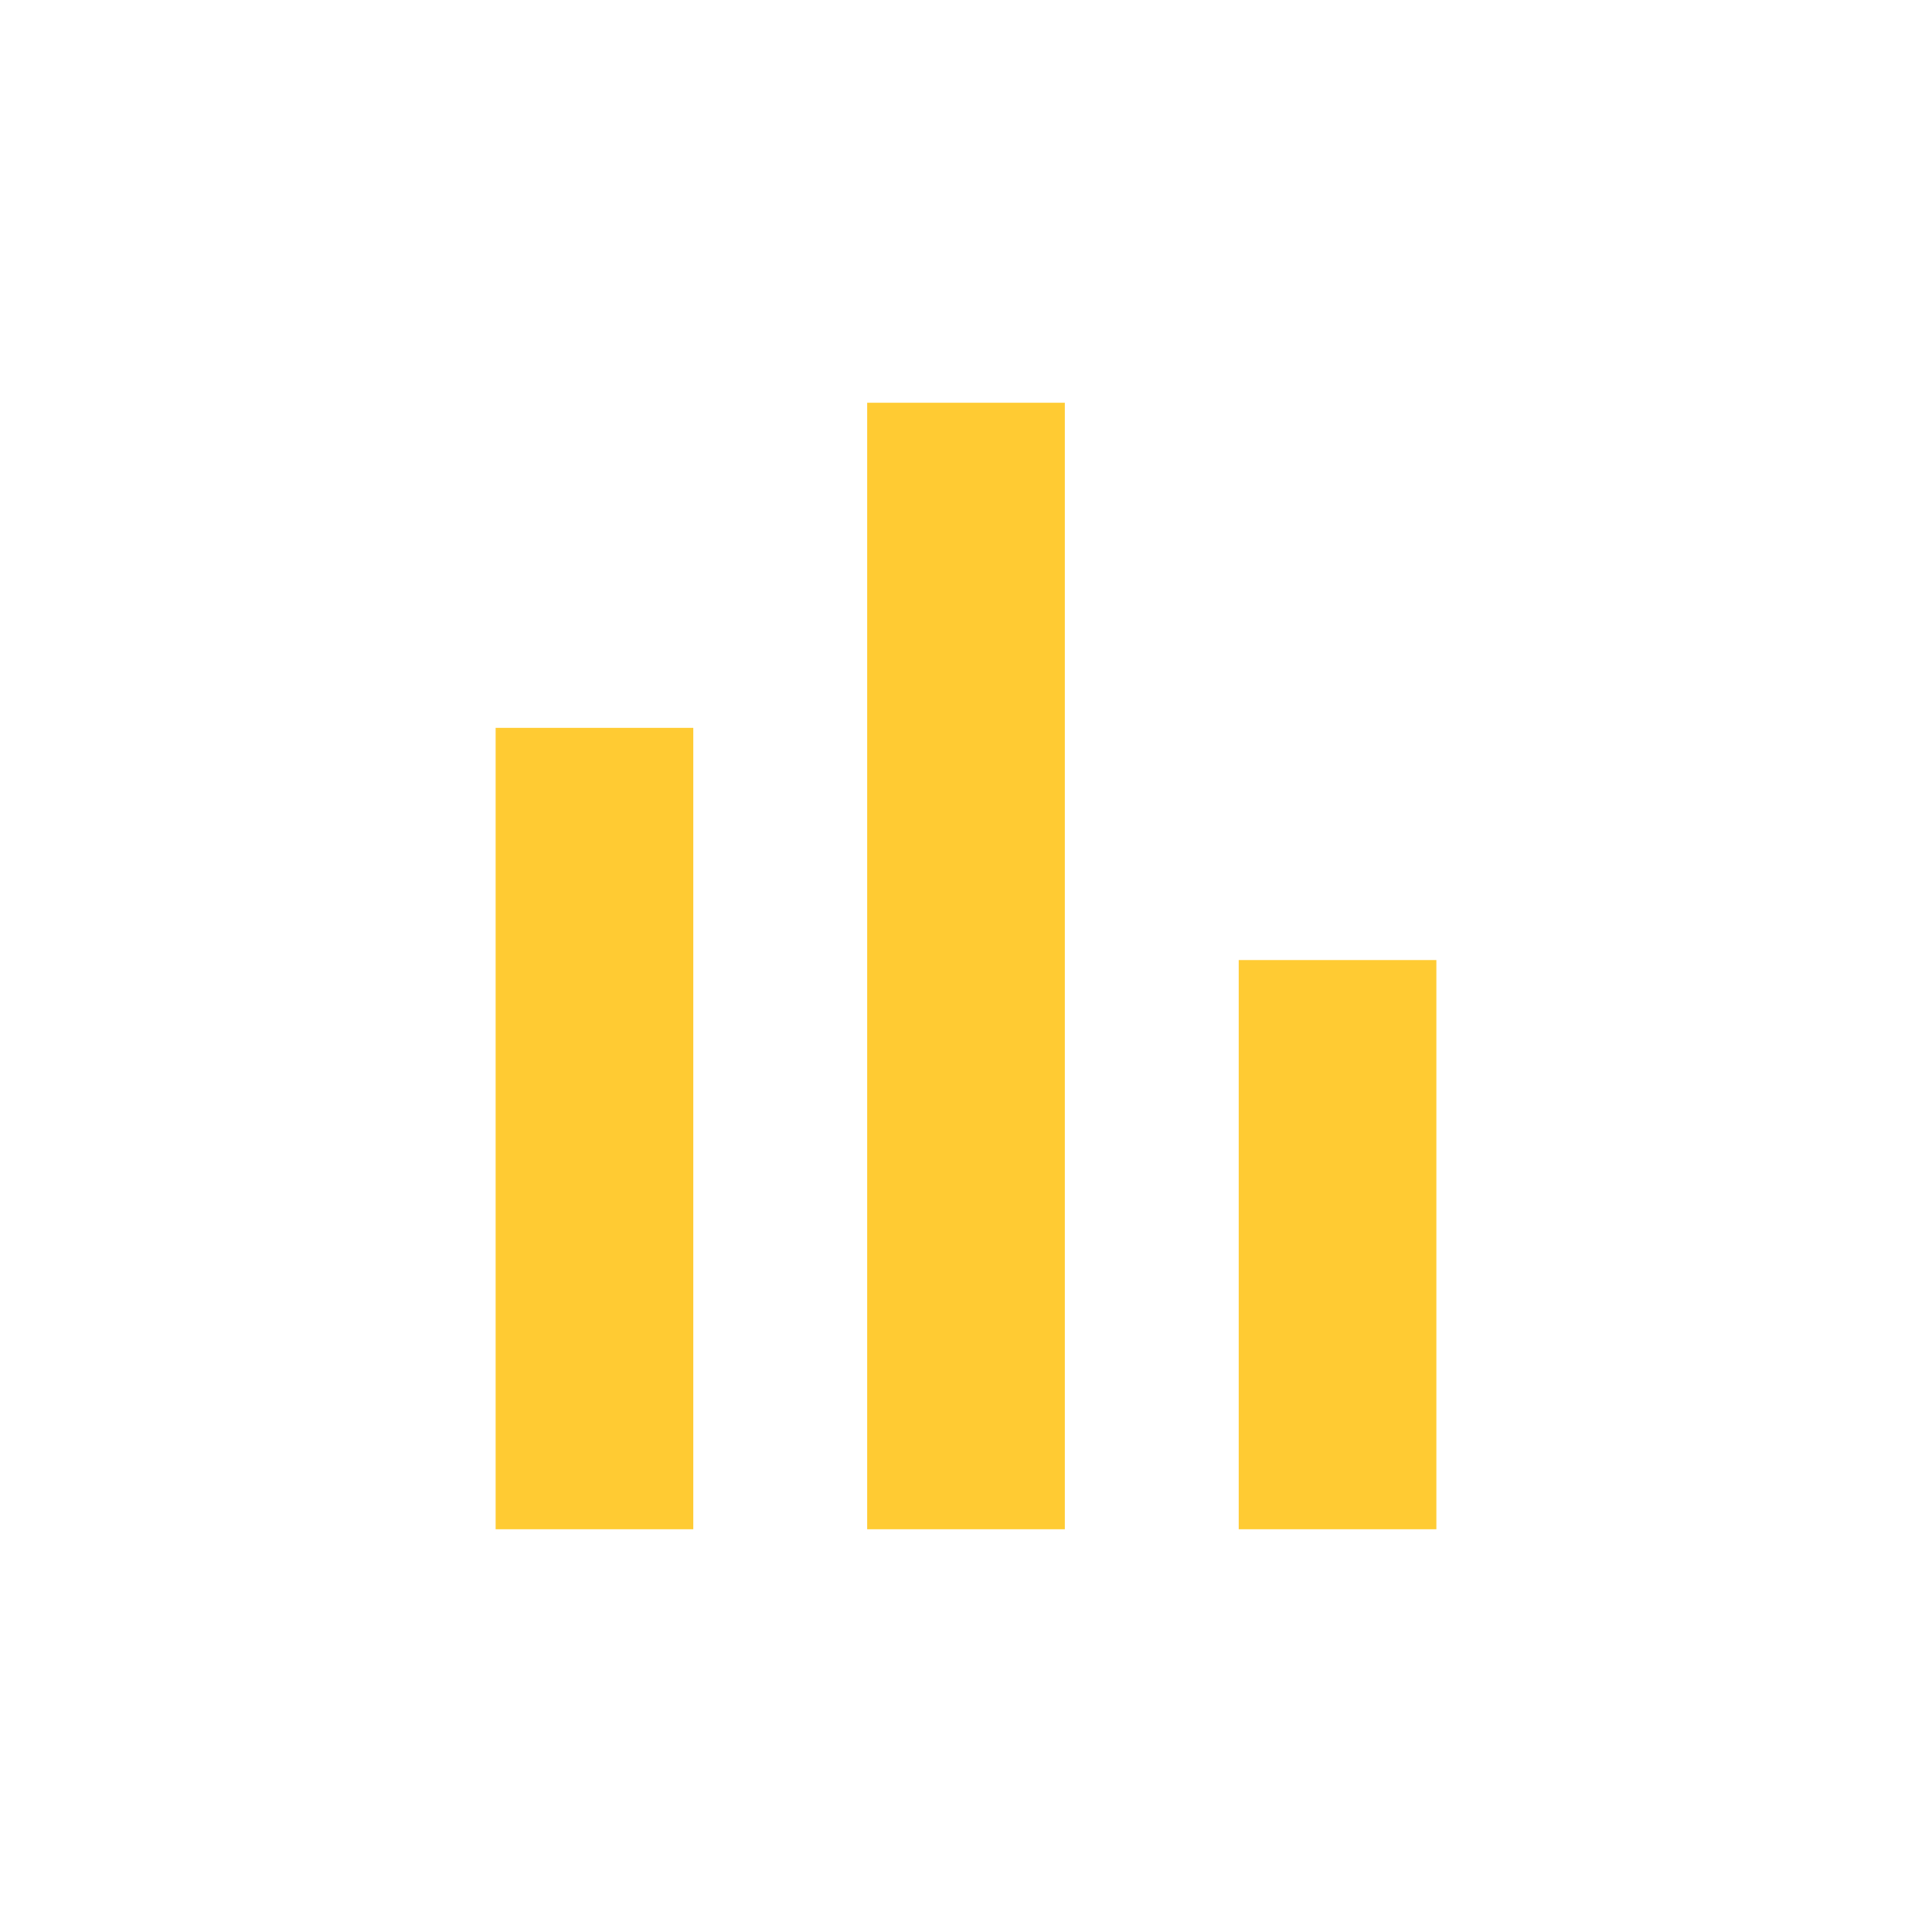 <!DOCTYPE svg PUBLIC "-//W3C//DTD SVG 1.1//EN" "http://www.w3.org/Graphics/SVG/1.1/DTD/svg11.dtd">
<!-- Uploaded to: SVG Repo, www.svgrepo.com, Transformed by: SVG Repo Mixer Tools -->
<svg fill="#FFCB33" width="256px" height="256px" viewBox="-4.8 -4.8 41.60 41.60" version="1.1" xmlns="http://www.w3.org/2000/svg" stroke="#FFCB33" stroke-width="0.256">
<g id="SVGRepo_bgCarrier" stroke-width="0"/>
<g id="SVGRepo_tracerCarrier" stroke-linecap="round" stroke-linejoin="round"/>
<g id="SVGRepo_iconCarrier"> <title>report</title> <path d="M6 11h4v17h-4v-17zM22 16v12h4v-12h-4zM14 28h4v-24h-4v24z"/> </g>
</svg>